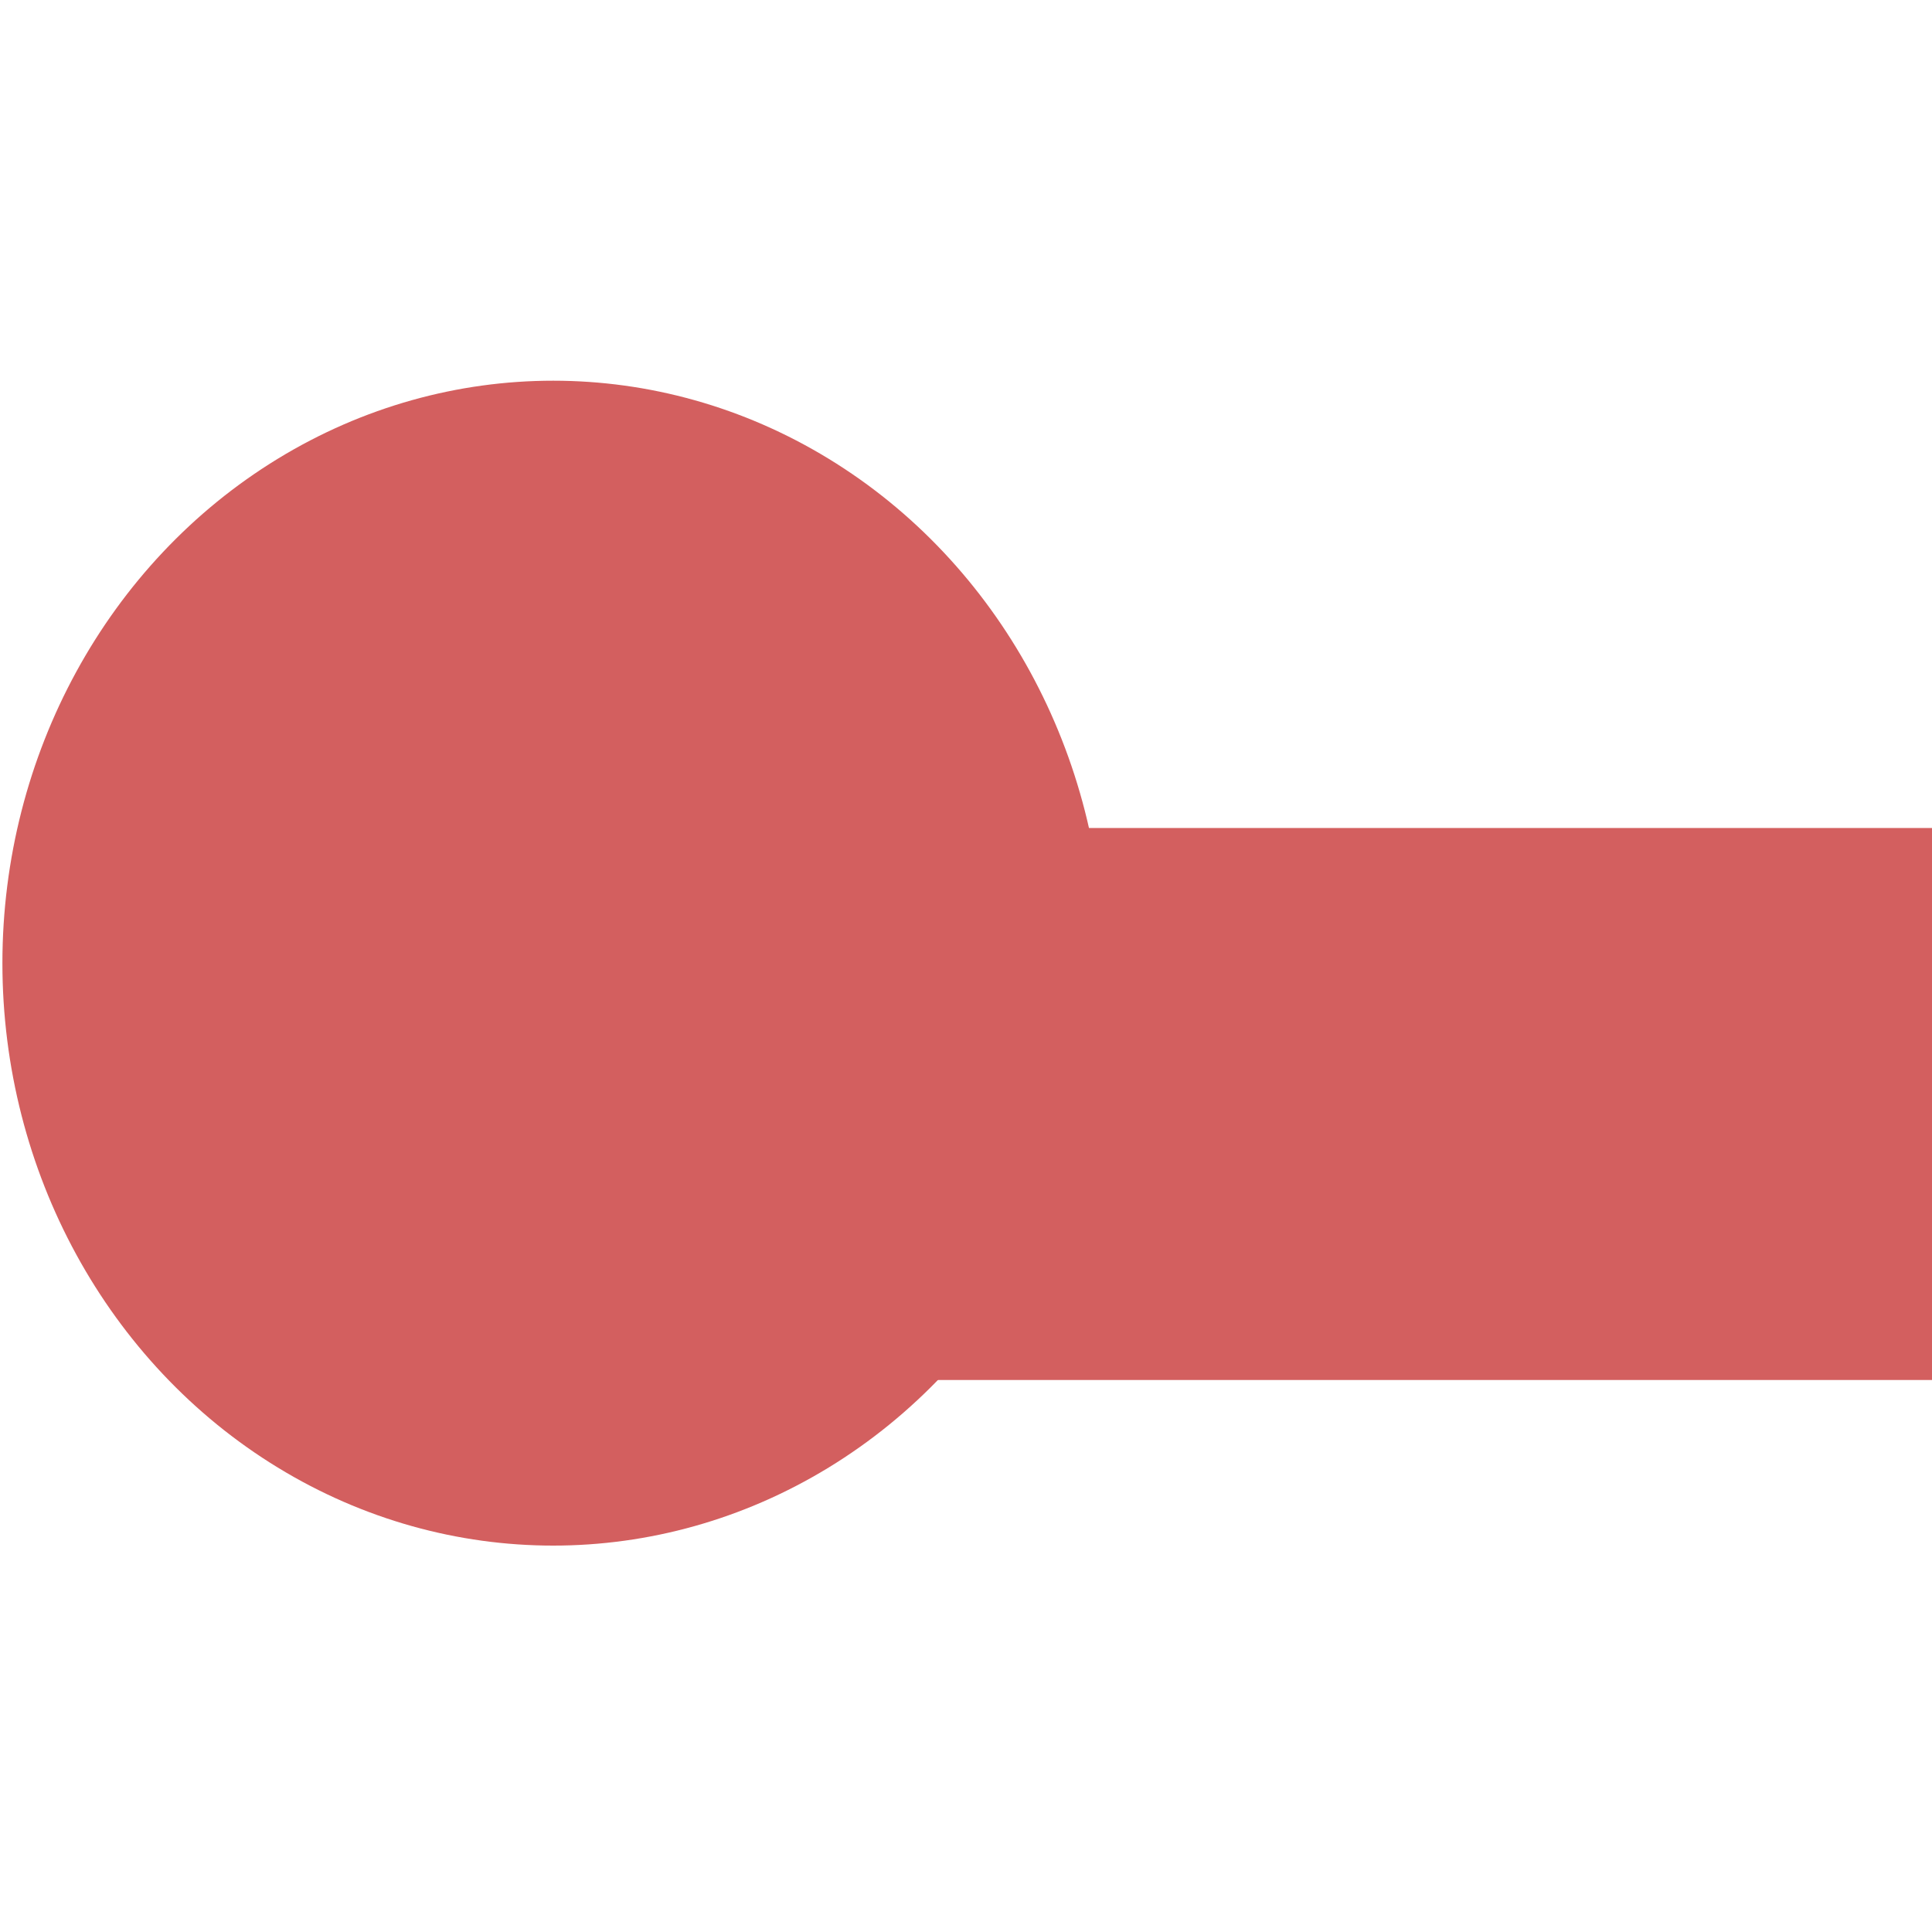 <?xml version="1.0" encoding="UTF-8" standalone="no"?>
<!-- Created with Inkscape (http://www.inkscape.org/) -->

<svg
   width="350.0px"
   height="350.0px"
   viewBox="0 0 350.0 350.0"
   version="1.1"
   id="SVGRoot"
   sodipodi:docname="OtherMeu_desenho.svg"
   inkscape:version="1.1.1 (3bf5ae0d25, 2021-09-20)"
   xmlns:inkscape="http://www.inkscape.org/namespaces/inkscape"
   xmlns:sodipodi="http://sodipodi.sourceforge.net/DTD/sodipodi-0.dtd"
   xmlns="http://www.w3.org/2000/svg"
   xmlns:svg="http://www.w3.org/2000/svg">
  <sodipodi:namedview
     id="namedview120"
     pagecolor="#ffffff"
     bordercolor="#999999"
     borderopacity="1"
     inkscape:pageshadow="0"
     inkscape:pageopacity="0"
     inkscape:pagecheckerboard="0"
     inkscape:document-units="px"
     showgrid="true"
     inkscape:zoom="1.4823793"
     inkscape:cx="216.20647"
     inkscape:cy="225.65075"
     inkscape:window-width="1904"
     inkscape:window-height="1001"
     inkscape:window-x="1366"
     inkscape:window-y="0"
     inkscape:window-maximized="0"
     inkscape:current-layer="layer1">
    <inkscape:grid
       type="xygrid"
       id="grid126" />
  </sodipodi:namedview>
  <defs
     id="defs115" />
  <g
     inkscape:label="Camada 1"
     inkscape:groupmode="layer"
     id="layer1">
    <ellipse
       style="fill:#d35f5f;stroke-width:1.14"
       id="path173"
       cx="100.218"
       cy="174.484"
       rx="99.782"
       ry="105.516" />
    <rect
       style="fill:#d35f5f;stroke-width:1.026"
       id="rect197"
       width="200"
       height="100"
       x="150"
       y="150" />
  </g>
</svg>
